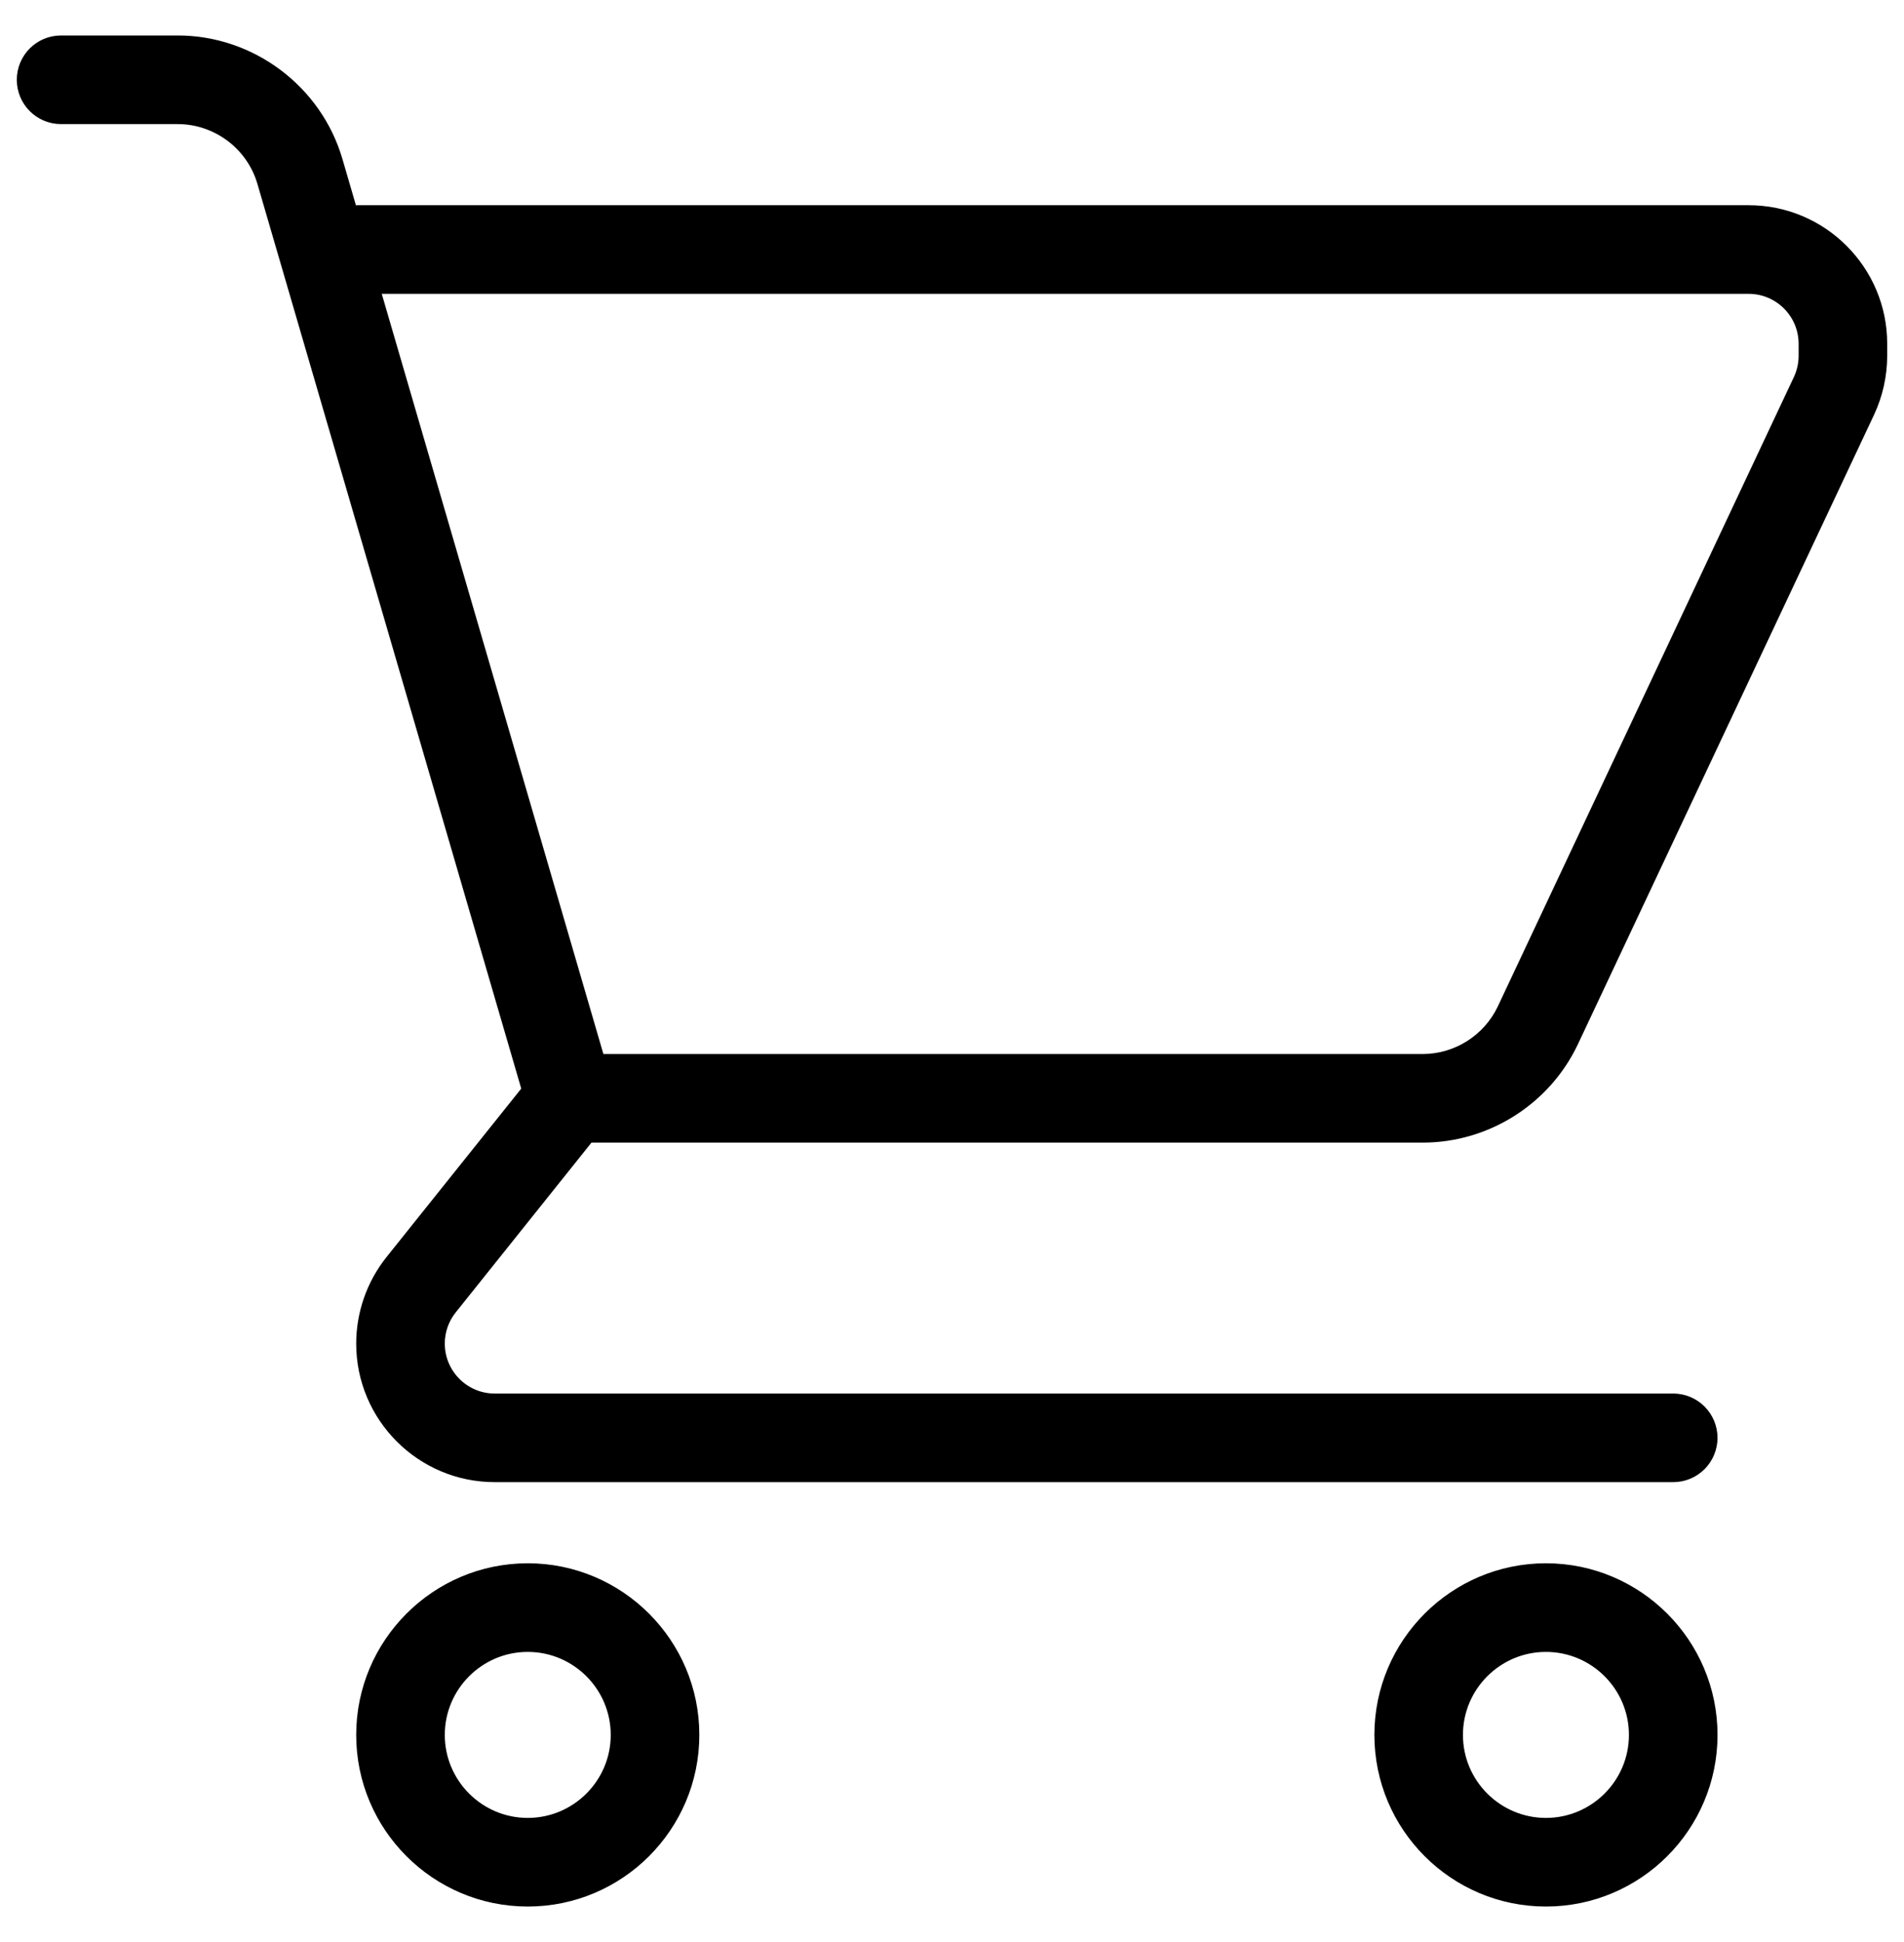 <svg width="51" height="52" viewBox="0 0 51 52" fill="none" xmlns="http://www.w3.org/2000/svg">
<path d="M46.84 5.545H9.591V5.872L9.125 4.274C8.563 2.346 6.769 1 4.761 1H1.636C1.008 1 0.5 1.508 0.5 2.136C0.5 2.765 1.008 3.273 1.636 3.273H4.761C5.766 3.273 6.662 3.945 6.943 4.91L14.017 29.16L10.392 33.691C9.874 34.34 9.592 35.146 9.591 35.977C9.591 37.995 11.232 39.636 13.251 39.636H44.818C44.968 39.636 45.115 39.607 45.253 39.55C45.391 39.493 45.516 39.409 45.622 39.304C45.727 39.198 45.811 39.073 45.868 38.935C45.925 38.797 45.955 38.649 45.955 38.5C45.955 38.351 45.925 38.203 45.868 38.065C45.811 37.927 45.727 37.802 45.622 37.696C45.516 37.591 45.391 37.507 45.253 37.45C45.115 37.393 44.968 37.364 44.818 37.364H13.251C12.486 37.364 11.864 36.741 11.864 35.976C11.864 35.662 11.971 35.354 12.168 35.11L15.819 30.545H38.109C39.861 30.545 41.476 29.521 42.222 27.935L50.153 11.084C50.381 10.597 50.499 10.065 50.5 9.527V9.205C50.5 7.187 48.859 5.545 46.84 5.545ZM48.227 9.527C48.227 9.73 48.182 9.934 48.095 10.118L40.166 26.968C39.792 27.76 38.986 28.273 38.109 28.273H16.125L10.159 7.818H46.84C47.605 7.818 48.227 8.441 48.227 9.205V9.527ZM14.136 41.909C11.63 41.909 9.591 43.948 9.591 46.455C9.591 48.962 11.629 51 14.136 51C16.643 51 18.682 48.962 18.682 46.455C18.682 43.948 16.643 41.909 14.136 41.909ZM14.136 48.727C12.883 48.727 11.864 47.707 11.864 46.455C11.864 45.202 12.883 44.182 14.136 44.182C15.389 44.182 16.409 45.202 16.409 46.455C16.409 47.707 15.389 48.727 14.136 48.727ZM41.409 41.909C38.902 41.909 36.864 43.948 36.864 46.455C36.864 48.962 38.902 51 41.409 51C43.916 51 45.955 48.962 45.955 46.455C45.955 43.948 43.916 41.909 41.409 41.909ZM41.409 48.727C40.156 48.727 39.136 47.707 39.136 46.455C39.136 45.202 40.156 44.182 41.409 44.182C42.662 44.182 43.682 45.202 43.682 46.455C43.682 47.707 42.662 48.727 41.409 48.727Z" fill="black" stroke="black" stroke-width="0.1"/>
</svg>
